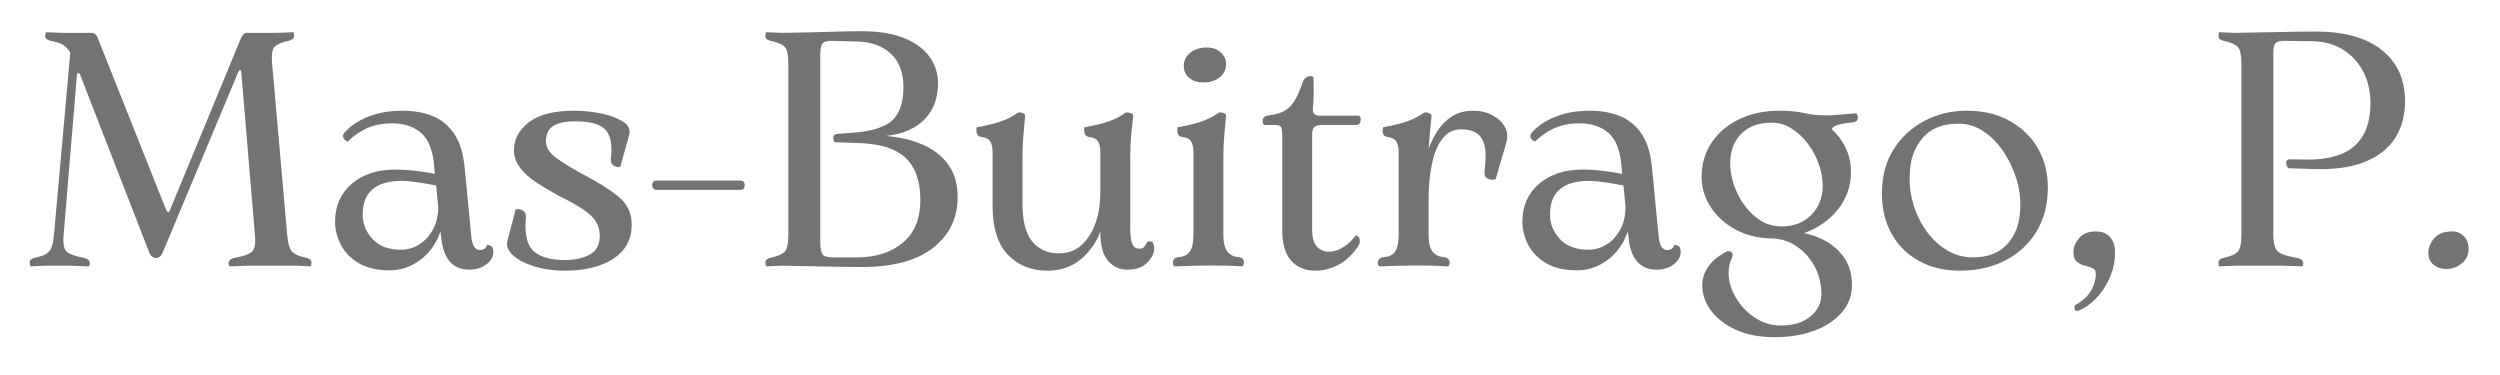 <svg xmlns="http://www.w3.org/2000/svg" xmlns:xlink="http://www.w3.org/1999/xlink" width="2000" zoomAndPan="magnify" viewBox="0 0 1500 225" height="300" preserveAspectRatio="xMidYMid meet" version="1.0"><defs><g/></defs><g fill="#737373" fill-opacity="1"><g transform="translate(10.652, 159.409)"><g><path d="M 172.812 -4.797 C 175.207 -4.254 176.336 -3.25 176.203 -1.781 C 176.066 -0.32 175.93 0.406 175.797 0.406 C 174.473 0.406 172.879 0.336 171.016 0.203 C 169.148 0.066 167.484 0 166.016 0 L 138.891 0 C 137.16 0 135.129 0.066 132.797 0.203 C 130.473 0.336 128.578 0.406 127.109 0.406 C 126.973 0.406 126.805 0.039 126.609 -0.688 C 126.41 -1.426 126.539 -2.191 127 -2.984 C 127.469 -3.785 128.633 -4.391 130.5 -4.797 C 135.156 -5.586 138.414 -6.711 140.281 -8.172 C 142.145 -9.641 142.812 -13.164 142.281 -18.75 L 134.094 -116.328 C 133.957 -116.992 133.691 -117.328 133.297 -117.328 C 132.898 -117.328 132.566 -116.93 132.297 -116.141 L 87 -7.984 C 86.07 -5.723 84.742 -4.594 83.016 -4.594 C 81.285 -4.594 79.953 -5.586 79.016 -7.578 L 37.516 -114.344 C 37.242 -115.133 36.844 -115.531 36.312 -115.531 C 35.781 -115.531 35.516 -115.203 35.516 -114.547 L 27.531 -18.75 C 27 -13.164 27.695 -9.641 29.625 -8.172 C 31.562 -6.711 34.789 -5.586 39.312 -4.797 C 41.176 -4.391 42.336 -3.785 42.797 -2.984 C 43.266 -2.191 43.398 -1.426 43.203 -0.688 C 43.004 0.039 42.836 0.406 42.703 0.406 C 41.242 0.406 39.348 0.336 37.016 0.203 C 34.691 0.066 32.664 0 30.938 0 L 17.359 0 C 16.023 0 14.359 0.066 12.359 0.203 C 10.367 0.336 8.773 0.406 7.578 0.406 C 7.453 0.406 7.32 -0.32 7.188 -1.781 C 7.051 -3.25 8.113 -4.254 10.375 -4.797 C 12.906 -5.328 14.93 -5.957 16.453 -6.688 C 17.984 -7.414 19.18 -8.676 20.047 -10.469 C 20.91 -12.27 21.477 -15.031 21.75 -18.75 L 31.531 -127.906 C 29.938 -130.301 28.305 -131.93 26.641 -132.797 C 24.973 -133.66 22.676 -134.359 19.75 -134.891 C 17.352 -135.555 16.254 -136.586 16.453 -137.984 C 16.66 -139.379 16.832 -140.078 16.969 -140.078 C 18.156 -140.078 19.711 -140.008 21.641 -139.875 C 23.578 -139.75 25.211 -139.688 26.547 -139.688 L 43.906 -139.688 C 45.895 -139.688 47.223 -138.754 47.891 -136.891 L 89 -33.531 C 89.531 -32.594 89.926 -32.125 90.188 -32.125 C 90.727 -32.125 91.129 -32.594 91.391 -33.531 L 134.094 -136.891 C 134.895 -138.754 136.094 -139.688 137.688 -139.688 L 155.25 -139.688 C 156.707 -139.688 158.43 -139.75 160.422 -139.875 C 162.422 -140.008 164.086 -140.078 165.422 -140.078 C 165.555 -140.078 165.688 -139.379 165.812 -137.984 C 165.945 -136.586 164.82 -135.555 162.438 -134.891 C 158.57 -134.098 155.844 -132.969 154.25 -131.5 C 152.656 -130.039 152.125 -126.516 152.656 -120.922 L 161.641 -18.75 C 162.172 -13.164 163.234 -9.641 164.828 -8.172 C 166.422 -6.711 169.082 -5.586 172.812 -4.797 Z M 33.719 -123.719 L 34.719 -121.922 Z M 33.719 -123.719 "/></g></g></g><g fill="#737373" fill-opacity="1"><g transform="translate(194.041, 159.409)"><g><path d="M 98.172 -12.578 C 98.441 -12.578 99.141 -12.375 100.266 -11.969 C 101.398 -11.57 101.969 -10.375 101.969 -8.375 C 101.969 -5.445 100.57 -2.922 97.781 -0.797 C 94.988 1.328 91.594 2.391 87.594 2.391 C 77.488 2.391 71.836 -4.191 70.641 -17.359 L 70.234 -20.547 C 67.711 -13.234 63.656 -7.516 58.062 -3.391 C 52.477 0.734 46.359 2.797 39.703 2.797 C 32.254 2.797 26.102 1.367 21.25 -1.484 C 16.395 -4.348 12.801 -8.039 10.469 -12.562 C 8.145 -17.094 6.984 -21.688 6.984 -26.344 C 6.984 -35.789 10.305 -43.375 16.953 -49.094 C 23.609 -54.812 32.391 -57.672 43.297 -57.672 C 47.16 -57.672 51.254 -57.406 55.578 -56.875 C 59.898 -56.344 63.656 -55.742 66.844 -55.078 L 66.453 -59.859 C 65.648 -69.305 63.02 -75.926 58.562 -79.719 C 54.102 -83.508 48.352 -85.406 41.312 -85.406 C 35.582 -85.406 30.555 -84.441 26.234 -82.516 C 21.91 -80.586 18.02 -77.895 14.562 -74.438 C 14.562 -74.438 14.16 -74.664 13.359 -75.125 C 12.566 -75.594 12.035 -76.328 11.766 -77.328 C 11.504 -78.328 12.102 -79.488 13.562 -80.812 C 16.758 -84.27 21.285 -87.16 27.141 -89.484 C 32.992 -91.816 39.773 -92.984 47.484 -92.984 C 54.004 -92.984 59.926 -91.953 65.25 -89.891 C 70.57 -87.828 74.961 -84.27 78.422 -79.219 C 81.879 -74.164 84.008 -67.18 84.812 -58.266 L 88.594 -19.156 C 88.863 -15.426 89.461 -12.863 90.391 -11.469 C 91.328 -10.07 92.457 -9.375 93.781 -9.375 C 96.176 -9.375 97.641 -10.441 98.172 -12.578 Z M 68.844 -34.922 L 68.844 -35.719 L 67.641 -48.094 C 64.453 -48.758 60.828 -49.391 56.766 -49.984 C 52.711 -50.586 49.488 -50.891 47.094 -50.891 C 31.395 -50.891 23.547 -44.102 23.547 -30.531 C 23.547 -25.207 25.504 -20.383 29.422 -16.062 C 33.348 -11.738 39.102 -9.578 46.688 -9.578 C 50.414 -9.578 53.973 -10.609 57.359 -12.672 C 60.754 -14.734 63.516 -17.691 65.641 -21.547 C 67.773 -25.41 68.844 -29.867 68.844 -34.922 Z M 68.844 -34.922 "/></g></g></g><g fill="#737373" fill-opacity="1"><g transform="translate(300.003, 159.409)"><g><path d="M 4.391 -14.766 L 9.375 -33.719 C 9.375 -33.852 9.875 -33.922 10.875 -33.922 C 11.875 -33.922 12.906 -33.586 13.969 -32.922 C 15.031 -32.254 15.562 -30.992 15.562 -29.141 C 14.633 -19.023 16.195 -12.203 20.25 -8.672 C 24.312 -5.148 30.469 -3.391 38.719 -3.391 C 44.695 -3.391 49.711 -4.453 53.766 -6.578 C 57.828 -8.711 59.859 -12.504 59.859 -17.953 C 59.859 -21.148 59.094 -23.977 57.562 -26.438 C 56.039 -28.895 53.445 -31.352 49.781 -33.812 C 46.125 -36.281 41.035 -39.109 34.516 -42.297 C 30.266 -44.691 26.109 -47.188 22.047 -49.781 C 17.992 -52.375 14.703 -55.301 12.172 -58.562 C 9.641 -61.82 8.375 -65.445 8.375 -69.438 C 8.375 -75.82 11.332 -81.344 17.25 -86 C 23.176 -90.656 32.328 -92.984 44.703 -92.984 C 50.148 -92.984 55.535 -92.414 60.859 -91.281 C 66.18 -90.156 70.504 -88.531 73.828 -86.406 C 77.16 -84.281 78.359 -81.551 77.422 -78.219 L 72.234 -59.469 C 72.234 -59.332 71.734 -59.266 70.734 -59.266 C 69.742 -59.266 68.781 -59.598 67.844 -60.266 C 66.914 -60.93 66.453 -62.062 66.453 -63.656 C 67.516 -71.633 66.582 -77.453 63.656 -81.109 C 60.727 -84.773 54.539 -86.609 45.094 -86.609 C 40.176 -86.609 36.453 -86.039 33.922 -84.906 C 31.391 -83.781 29.691 -82.316 28.828 -80.516 C 27.961 -78.723 27.531 -76.828 27.531 -74.828 C 27.531 -70.973 29.691 -67.516 34.016 -64.453 C 38.348 -61.391 43.57 -58.195 49.688 -54.875 C 58.195 -50.488 65.211 -46.098 70.734 -41.703 C 76.254 -37.316 79.016 -31.664 79.016 -24.75 C 79.016 -15.832 75.359 -8.977 68.047 -4.188 C 60.734 0.602 50.957 3 38.719 3 C 32.195 3 26.207 2.164 20.75 0.5 C 15.301 -1.164 11.047 -3.359 7.984 -6.078 C 4.922 -8.805 3.723 -11.703 4.391 -14.766 Z M 4.391 -14.766 "/></g></g></g><g fill="#737373" fill-opacity="1"><g transform="translate(384.014, 159.409)"><g><path d="M 60.266 -45.5 L 9.781 -45.5 C 8.719 -45.5 7.984 -45.961 7.578 -46.891 C 7.18 -47.828 7.18 -48.758 7.578 -49.688 C 7.984 -50.613 8.719 -51.078 9.781 -51.078 L 60.266 -51.078 C 61.461 -51.078 62.227 -50.613 62.562 -49.688 C 62.895 -48.758 62.895 -47.828 62.562 -46.891 C 62.227 -45.961 61.461 -45.5 60.266 -45.5 Z M 60.266 -45.5 "/></g></g></g><g fill="#737373" fill-opacity="1"><g transform="translate(449.667, 159.409)"><g><path d="M 19.75 0 C 18.426 0 16.766 0.066 14.766 0.203 C 12.766 0.336 11.172 0.406 9.984 0.406 C 9.848 0.406 9.711 -0.32 9.578 -1.781 C 9.441 -3.25 10.504 -4.254 12.766 -4.797 C 16.629 -5.586 19.359 -6.711 20.953 -8.172 C 22.547 -9.641 23.344 -13.164 23.344 -18.75 L 23.344 -120.922 C 23.344 -126.516 22.547 -130.039 20.953 -131.5 C 19.359 -132.969 16.629 -134.098 12.766 -134.891 C 10.504 -135.422 9.441 -136.414 9.578 -137.875 C 9.711 -139.344 9.848 -140.078 9.984 -140.078 C 11.172 -140.078 12.766 -140.008 14.766 -139.875 C 16.766 -139.75 18.426 -139.688 19.75 -139.688 C 29.195 -139.812 38.078 -140.008 46.391 -140.281 C 54.703 -140.551 61.656 -140.688 67.25 -140.688 C 77.625 -140.688 86.203 -139.285 92.984 -136.484 C 99.773 -133.691 104.832 -129.93 108.156 -125.203 C 111.477 -120.484 113.141 -115.266 113.141 -109.547 C 113.141 -100.504 110.41 -93.223 104.953 -87.703 C 99.504 -82.18 91.789 -78.891 81.812 -77.828 C 90.195 -77.16 97.645 -75.395 104.156 -72.531 C 110.676 -69.676 115.766 -65.656 119.422 -60.469 C 123.086 -55.281 124.922 -48.828 124.922 -41.109 C 124.922 -28.598 120.031 -18.484 110.25 -10.766 C 100.469 -3.055 86.203 0.797 67.453 0.797 C 60.266 0.797 52.879 0.695 45.297 0.5 C 37.711 0.301 29.195 0.133 19.75 0 Z M 52.281 -79.016 L 64.859 -80.016 C 75.234 -81.078 82.414 -83.703 86.406 -87.891 C 90.395 -92.086 92.391 -98.508 92.391 -107.156 C 92.391 -115.938 89.828 -122.656 84.703 -127.312 C 79.586 -131.969 72.906 -134.363 64.656 -134.5 L 49.281 -134.891 C 46.227 -134.891 44.332 -134.258 43.594 -133 C 42.863 -131.738 42.5 -129.375 42.5 -125.906 L 42.5 -14.375 C 42.5 -10.645 42.93 -8.145 43.797 -6.875 C 44.66 -5.613 46.82 -4.984 50.281 -4.984 L 64.656 -4.984 C 75.832 -4.984 84.941 -7.91 91.984 -13.766 C 99.035 -19.617 102.562 -28.203 102.562 -39.516 C 102.562 -50.68 99.566 -59.094 93.578 -64.75 C 87.598 -70.406 77.891 -73.363 64.453 -73.625 L 51.484 -74.031 C 50.953 -74.031 50.551 -74.758 50.281 -76.219 C 50.02 -77.688 50.688 -78.617 52.281 -79.016 Z M 52.281 -79.016 "/></g></g></g><g fill="#737373" fill-opacity="1"><g transform="translate(581.372, 159.409)"><g><path d="M 106.953 -14.172 C 107.223 -14.566 107.988 -14.664 109.25 -14.469 C 110.508 -14.27 111.141 -12.836 111.141 -10.172 C 111.141 -7.516 109.773 -4.754 107.047 -1.891 C 104.328 0.961 100.238 2.391 94.781 2.391 C 90.258 2.391 86.469 0.598 83.406 -2.984 C 80.352 -6.578 78.828 -12.234 78.828 -19.953 L 78.828 -20.547 C 76.43 -13.898 72.504 -8.312 67.047 -3.781 C 61.586 0.738 54.938 3 47.094 3 C 37.383 3 29.469 -0.191 23.344 -6.578 C 17.227 -12.961 14.172 -22.742 14.172 -35.922 L 14.172 -68.25 C 14.172 -70.906 13.703 -73 12.766 -74.531 C 11.836 -76.062 10.047 -76.957 7.391 -77.219 C 6.055 -77.488 5.223 -78.086 4.891 -79.016 C 4.555 -79.953 4.422 -80.852 4.484 -81.719 C 4.555 -82.582 4.594 -83.016 4.594 -83.016 C 10.57 -84.078 15.457 -85.27 19.25 -86.594 C 23.039 -87.926 26.398 -89.66 29.328 -91.797 C 29.992 -92.055 30.926 -91.988 32.125 -91.594 C 33.32 -91.195 33.852 -90.664 33.719 -90 C 33.32 -85.344 32.957 -81.25 32.625 -77.719 C 32.289 -74.195 32.125 -69.91 32.125 -64.859 L 32.125 -36.922 C 32.125 -26.805 34.051 -19.352 37.906 -14.562 C 41.77 -9.781 47.16 -7.391 54.078 -7.391 C 61.66 -7.391 67.68 -10.848 72.141 -17.766 C 76.598 -24.68 78.828 -33.457 78.828 -44.094 L 78.828 -68.25 C 78.828 -70.906 78.359 -73 77.422 -74.531 C 76.492 -76.062 74.695 -76.957 72.031 -77.219 C 70.707 -77.488 69.879 -78.086 69.547 -79.016 C 69.211 -79.953 69.078 -80.852 69.141 -81.719 C 69.211 -82.582 69.25 -83.016 69.25 -83.016 C 75.227 -84.078 80.113 -85.27 83.906 -86.594 C 87.695 -87.926 91.055 -89.66 93.984 -91.797 C 94.648 -92.055 95.582 -91.988 96.781 -91.594 C 97.977 -91.195 98.578 -90.664 98.578 -90 C 98.047 -85.344 97.613 -81.25 97.281 -77.719 C 96.945 -74.195 96.781 -69.91 96.781 -64.859 L 96.781 -22.953 C 96.781 -18.422 97.176 -15.156 97.969 -13.156 C 98.77 -11.164 100.238 -10.172 102.375 -10.172 C 103.695 -10.172 104.691 -10.633 105.359 -11.562 C 106.023 -12.5 106.555 -13.367 106.953 -14.172 Z M 106.953 -14.172 "/></g></g></g><g fill="#737373" fill-opacity="1"><g transform="translate(696.513, 159.409)"><g><path d="M 25.547 -109.953 C 21.953 -109.953 19.086 -110.879 16.953 -112.734 C 14.828 -114.598 13.766 -116.93 13.766 -119.734 C 13.766 -123.055 15.062 -125.75 17.656 -127.812 C 20.25 -129.875 23.539 -130.906 27.531 -130.906 C 30.988 -130.906 33.781 -129.938 35.906 -128 C 38.039 -126.07 39.109 -123.711 39.109 -120.922 C 39.109 -117.734 37.844 -115.109 35.312 -113.047 C 32.789 -110.984 29.535 -109.953 25.547 -109.953 Z M 37.516 -64.859 L 37.516 -18.75 C 37.516 -13.969 38.281 -10.578 39.812 -8.578 C 41.344 -6.586 43.438 -5.457 46.094 -5.188 C 47.957 -5.051 49.086 -4.516 49.484 -3.578 C 49.891 -2.648 49.957 -1.754 49.688 -0.891 C 49.414 -0.023 49.148 0.406 48.891 0.406 C 42.641 0 36.02 -0.164 29.031 -0.094 C 22.051 -0.031 15.035 0.133 7.984 0.406 C 7.848 0.406 7.645 -0.023 7.375 -0.891 C 7.113 -1.754 7.211 -2.648 7.672 -3.578 C 8.141 -4.516 9.305 -5.051 11.172 -5.188 C 13.961 -5.457 16.055 -6.586 17.453 -8.578 C 18.859 -10.578 19.562 -14.035 19.562 -18.953 L 19.562 -68.25 C 19.562 -70.906 19.094 -73 18.156 -74.531 C 17.227 -76.062 15.43 -76.957 12.766 -77.219 C 11.441 -77.488 10.613 -78.086 10.281 -79.016 C 9.945 -79.953 9.812 -80.852 9.875 -81.719 C 9.945 -82.582 9.984 -83.016 9.984 -83.016 C 15.961 -84.078 20.848 -85.27 24.641 -86.594 C 28.43 -87.926 31.789 -89.66 34.719 -91.797 C 35.383 -92.055 36.316 -91.988 37.516 -91.594 C 38.711 -91.195 39.242 -90.664 39.109 -90 C 38.711 -85.344 38.348 -81.25 38.016 -77.719 C 37.68 -74.195 37.516 -69.91 37.516 -64.859 Z M 37.516 -64.859 "/></g></g></g><g fill="#737373" fill-opacity="1"><g transform="translate(753.585, 159.409)"><g><path d="M 35.719 3 C 29.469 3 24.578 0.973 21.047 -3.078 C 17.523 -7.141 15.766 -13.164 15.766 -21.156 L 15.766 -77.422 C 15.766 -79.68 15.598 -81.41 15.266 -82.609 C 14.93 -83.805 13.703 -84.406 11.578 -84.406 L 5.781 -84.406 C 4.457 -84.406 3.859 -85.301 3.984 -87.094 C 4.117 -88.895 5.383 -89.926 7.781 -90.188 C 11.102 -90.594 13.961 -91.359 16.359 -92.484 C 18.754 -93.617 20.883 -95.582 22.75 -98.375 C 24.613 -101.164 26.41 -105.156 28.141 -110.344 C 29.066 -112.602 30.66 -113.734 32.922 -113.734 C 33.984 -113.734 34.516 -113.406 34.516 -112.75 C 34.648 -109.82 34.68 -106.562 34.609 -102.969 C 34.547 -99.375 34.383 -96.445 34.125 -94.188 C 33.988 -91.395 35.316 -90 38.109 -90 L 61.656 -90 C 62.188 -90 62.551 -89.531 62.75 -88.594 C 62.957 -87.664 62.859 -86.734 62.453 -85.797 C 62.055 -84.867 61.191 -84.406 59.859 -84.406 L 39.516 -84.406 C 37.379 -84.406 35.879 -84.004 35.016 -83.203 C 34.148 -82.41 33.719 -81.016 33.719 -79.016 L 33.719 -21.156 C 33.719 -15.695 35.18 -12.004 38.109 -10.078 C 41.035 -8.148 44.523 -7.883 48.578 -9.281 C 52.641 -10.676 56.336 -13.566 59.672 -17.953 C 59.93 -18.359 60.426 -18.258 61.156 -17.656 C 61.895 -17.062 62.297 -16.098 62.359 -14.766 C 62.422 -13.43 61.523 -11.633 59.672 -9.375 C 56.203 -4.988 52.406 -1.832 48.281 0.094 C 44.164 2.031 39.977 3 35.719 3 Z M 35.719 3 "/></g></g></g><g fill="#737373" fill-opacity="1"><g transform="translate(819.437, 159.409)"><g><path d="M 64.656 -92.984 C 68.781 -92.984 72.504 -92.117 75.828 -90.391 C 79.148 -88.66 81.645 -86.363 83.312 -83.5 C 84.977 -80.645 85.344 -77.488 84.406 -74.031 L 78.016 -52.078 C 78.016 -51.816 77.414 -51.648 76.219 -51.578 C 75.031 -51.516 73.867 -51.816 72.734 -52.484 C 71.598 -53.148 71.098 -54.477 71.234 -56.469 C 72.172 -63.383 72.172 -68.641 71.234 -72.234 C 70.305 -75.828 68.645 -78.32 66.25 -79.719 C 63.852 -81.113 60.926 -81.812 57.469 -81.812 C 53.344 -81.812 49.945 -80.414 47.281 -77.625 C 44.625 -74.832 42.629 -71.305 41.297 -67.047 C 39.973 -62.785 39.047 -58.328 38.516 -53.672 C 37.984 -49.016 37.719 -44.828 37.719 -41.109 L 37.719 -18.75 C 37.719 -13.969 38.477 -10.578 40 -8.578 C 41.531 -6.586 43.629 -5.457 46.297 -5.188 C 48.16 -5.051 49.359 -4.516 49.891 -3.578 C 50.422 -2.648 50.551 -1.754 50.281 -0.891 C 50.02 -0.023 49.625 0.406 49.094 0.406 C 42.832 0 36.242 -0.164 29.328 -0.094 C 22.41 -0.031 15.426 0.133 8.375 0.406 C 7.977 0.406 7.645 -0.023 7.375 -0.891 C 7.113 -1.754 7.25 -2.648 7.781 -3.578 C 8.312 -4.516 9.508 -5.051 11.375 -5.188 C 14.301 -5.457 16.426 -6.586 17.75 -8.578 C 19.082 -10.578 19.75 -14.035 19.75 -18.953 L 19.75 -68.25 C 19.75 -70.906 19.285 -73 18.359 -74.531 C 17.43 -76.062 15.633 -76.957 12.969 -77.219 C 11.633 -77.488 10.801 -78.086 10.469 -79.016 C 10.145 -79.953 10.047 -80.852 10.172 -81.719 C 10.305 -82.582 10.375 -83.016 10.375 -83.016 C 16.227 -84.078 21.051 -85.27 24.844 -86.594 C 28.633 -87.926 31.992 -89.66 34.922 -91.797 C 35.586 -92.055 36.52 -91.988 37.719 -91.594 C 38.914 -91.195 39.516 -90.664 39.516 -90 C 39.109 -86.27 38.77 -82.875 38.5 -79.812 C 38.238 -76.758 37.977 -73.504 37.719 -70.047 C 39.039 -73.766 40.801 -77.352 43 -80.812 C 45.195 -84.27 48.055 -87.16 51.578 -89.484 C 55.109 -91.816 59.469 -92.984 64.656 -92.984 Z M 64.656 -92.984 "/></g></g></g><g fill="#737373" fill-opacity="1"><g transform="translate(906.442, 159.409)"><g><path d="M 98.172 -12.578 C 98.441 -12.578 99.141 -12.375 100.266 -11.969 C 101.398 -11.57 101.969 -10.375 101.969 -8.375 C 101.969 -5.445 100.57 -2.922 97.781 -0.797 C 94.988 1.328 91.594 2.391 87.594 2.391 C 77.488 2.391 71.836 -4.191 70.641 -17.359 L 70.234 -20.547 C 67.711 -13.234 63.656 -7.516 58.062 -3.391 C 52.477 0.734 46.359 2.797 39.703 2.797 C 32.254 2.797 26.102 1.367 21.25 -1.484 C 16.395 -4.348 12.801 -8.039 10.469 -12.562 C 8.145 -17.094 6.984 -21.688 6.984 -26.344 C 6.984 -35.789 10.305 -43.375 16.953 -49.094 C 23.609 -54.812 32.391 -57.672 43.297 -57.672 C 47.16 -57.672 51.254 -57.406 55.578 -56.875 C 59.898 -56.344 63.656 -55.742 66.844 -55.078 L 66.453 -59.859 C 65.648 -69.305 63.02 -75.926 58.562 -79.719 C 54.102 -83.508 48.352 -85.406 41.312 -85.406 C 35.582 -85.406 30.555 -84.441 26.234 -82.516 C 21.91 -80.586 18.02 -77.895 14.562 -74.438 C 14.562 -74.438 14.16 -74.664 13.359 -75.125 C 12.566 -75.594 12.035 -76.328 11.766 -77.328 C 11.504 -78.328 12.102 -79.488 13.562 -80.812 C 16.758 -84.27 21.285 -87.16 27.141 -89.484 C 32.992 -91.816 39.773 -92.984 47.484 -92.984 C 54.004 -92.984 59.926 -91.953 65.25 -89.891 C 70.57 -87.828 74.961 -84.27 78.422 -79.219 C 81.879 -74.164 84.008 -67.18 84.812 -58.266 L 88.594 -19.156 C 88.863 -15.426 89.461 -12.863 90.391 -11.469 C 91.328 -10.07 92.457 -9.375 93.781 -9.375 C 96.176 -9.375 97.641 -10.441 98.172 -12.578 Z M 68.844 -34.922 L 68.844 -35.719 L 67.641 -48.094 C 64.453 -48.758 60.828 -49.391 56.766 -49.984 C 52.711 -50.586 49.488 -50.891 47.094 -50.891 C 31.395 -50.891 23.547 -44.102 23.547 -30.531 C 23.547 -25.207 25.504 -20.383 29.422 -16.062 C 33.348 -11.738 39.102 -9.578 46.688 -9.578 C 50.414 -9.578 53.973 -10.609 57.359 -12.672 C 60.754 -14.734 63.516 -17.691 65.641 -21.547 C 67.773 -25.41 68.844 -29.867 68.844 -34.922 Z M 68.844 -34.922 "/></g></g></g><g fill="#737373" fill-opacity="1"><g transform="translate(1012.404, 159.409)"><g><path d="M 100.766 -91.391 C 101.297 -91.523 101.727 -91.16 102.062 -90.297 C 102.395 -89.43 102.395 -88.531 102.062 -87.594 C 101.727 -86.664 100.695 -86.133 98.969 -86 C 90.727 -85.07 86.672 -83.676 86.797 -81.812 C 90.391 -78.488 93.18 -74.664 95.172 -70.344 C 97.172 -66.02 98.172 -61.328 98.172 -56.266 C 98.172 -47.891 95.609 -40.441 90.484 -33.922 C 85.367 -27.398 78.555 -22.613 70.047 -19.562 C 78.691 -17.695 85.641 -14.102 90.891 -8.781 C 96.148 -3.457 98.781 3.328 98.781 11.578 C 98.781 17.828 96.75 23.312 92.688 28.031 C 88.633 32.758 83.113 36.422 76.125 39.016 C 69.145 41.609 61.195 42.906 52.281 42.906 C 43.238 42.906 35.422 41.375 28.828 38.312 C 22.242 35.25 17.223 31.254 13.766 26.328 C 10.305 21.41 8.711 16.227 8.984 10.781 C 9.109 7.188 10.367 3.691 12.766 0.297 C 15.16 -3.098 18.82 -6.055 23.75 -8.578 C 24.812 -8.848 25.707 -8.719 26.438 -8.188 C 27.164 -7.656 27.332 -6.656 26.938 -5.188 C 26.133 -3.594 25.566 -1.961 25.234 -0.297 C 24.91 1.359 24.75 3.055 24.75 4.797 C 24.875 9.711 26.367 14.566 29.234 19.359 C 32.098 24.148 35.891 28.109 40.609 31.234 C 45.328 34.359 50.484 35.922 56.078 35.922 C 63.391 35.922 69.273 34.125 73.734 30.531 C 78.191 26.938 80.422 22.477 80.422 17.156 C 80.422 10.906 79.02 5.25 76.219 0.188 C 73.426 -4.863 69.734 -8.883 65.141 -11.875 C 60.555 -14.863 55.539 -16.359 50.094 -16.359 L 49.688 -16.359 C 41.832 -16.629 34.812 -18.457 28.625 -21.844 C 22.445 -25.238 17.562 -29.695 13.969 -35.219 C 10.375 -40.738 8.578 -46.758 8.578 -53.281 C 8.578 -61 10.57 -67.848 14.562 -73.828 C 18.551 -79.816 24.07 -84.504 31.125 -87.891 C 38.176 -91.285 46.227 -92.984 55.281 -92.984 C 61.125 -92.984 66.078 -92.516 70.141 -91.578 C 74.203 -90.648 78.492 -90.188 83.016 -90.188 C 85.535 -90.188 88.594 -90.352 92.188 -90.688 C 95.781 -91.02 98.641 -91.254 100.766 -91.391 Z M 56.469 -23.547 C 63.789 -23.547 69.742 -25.836 74.328 -30.422 C 78.922 -35.016 81.219 -40.836 81.219 -47.891 C 81.219 -52.273 80.414 -56.695 78.812 -61.156 C 77.219 -65.613 74.988 -69.703 72.125 -73.422 C 69.27 -77.148 66.016 -80.145 62.359 -82.406 C 58.703 -84.676 54.742 -85.812 50.484 -85.812 C 42.766 -85.812 36.707 -83.582 32.312 -79.125 C 27.926 -74.664 25.734 -68.773 25.734 -61.453 C 25.734 -55.734 27.062 -49.945 29.719 -44.094 C 32.383 -38.238 36.047 -33.348 40.703 -29.422 C 45.359 -25.504 50.613 -23.547 56.469 -23.547 Z M 56.469 -23.547 "/></g></g></g><g fill="#737373" fill-opacity="1"><g transform="translate(1121.958, 159.409)"><g><path d="M 53.875 3 C 44.695 3 36.582 1.07 29.531 -2.781 C 22.477 -6.645 16.988 -12.066 13.062 -19.047 C 9.145 -26.035 7.188 -34.117 7.188 -43.297 C 7.188 -53.547 9.516 -62.359 14.172 -69.734 C 18.828 -77.117 25.008 -82.836 32.719 -86.891 C 40.438 -90.953 48.883 -92.984 58.062 -92.984 C 67.906 -92.984 76.484 -90.953 83.797 -86.891 C 91.117 -82.836 96.773 -77.352 100.766 -70.438 C 104.754 -63.52 106.75 -55.672 106.75 -46.891 C 106.75 -36.785 104.488 -28.004 99.969 -20.547 C 95.445 -13.098 89.227 -7.312 81.312 -3.188 C 73.395 0.938 64.25 3 53.875 3 Z M 61.859 -4.984 C 70.898 -4.984 77.848 -7.742 82.703 -13.266 C 87.566 -18.785 90.062 -26.004 90.188 -34.922 C 90.457 -40.504 89.691 -46.223 87.891 -52.078 C 86.098 -57.93 83.504 -63.383 80.109 -68.438 C 76.723 -73.5 72.734 -77.555 68.141 -80.609 C 63.555 -83.672 58.535 -85.203 53.078 -85.203 C 43.504 -85.203 36.285 -82.273 31.422 -76.422 C 26.566 -70.566 24.078 -63.52 23.953 -55.281 C 23.547 -49.02 24.238 -42.895 26.031 -36.906 C 27.832 -30.926 30.461 -25.539 33.922 -20.75 C 37.379 -15.957 41.469 -12.129 46.188 -9.266 C 50.914 -6.41 56.141 -4.984 61.859 -4.984 Z M 61.859 -4.984 "/></g></g></g><g fill="#737373" fill-opacity="1"><g transform="translate(1235.903, 159.409)"><g><path d="M 10.969 27.141 C 9.645 27.273 8.914 26.773 8.781 25.641 C 8.645 24.516 8.844 23.816 9.375 23.547 C 14.031 20.891 17.254 17.863 19.047 14.469 C 20.848 11.07 21.68 7.781 21.547 4.594 C 21.547 2.988 20.848 1.922 19.453 1.391 C 18.055 0.859 16.492 0.363 14.766 -0.094 C 13.035 -0.562 11.504 -1.328 10.172 -2.391 C 8.848 -3.453 8.188 -5.383 8.188 -8.188 C 8.188 -11.113 9.316 -13.906 11.578 -16.562 C 13.836 -19.219 17.16 -20.547 21.547 -20.547 C 25.41 -20.547 28.305 -19.379 30.234 -17.047 C 32.16 -14.723 33.125 -11.77 33.125 -8.188 C 33.125 -2.594 32.023 2.629 29.828 7.484 C 27.641 12.336 24.879 16.457 21.547 19.844 C 18.223 23.238 14.695 25.672 10.969 27.141 Z M 10.969 27.141 "/></g></g></g><g fill="#737373" fill-opacity="1"><g transform="translate(1276.412, 159.409)"><g/></g></g><g fill="#737373" fill-opacity="1"><g transform="translate(1321.51, 159.409)"><g><path d="M 63.859 -58.062 L 51.484 -58.469 C 50.555 -59.531 50.125 -60.66 50.188 -61.859 C 50.25 -63.055 50.945 -63.723 52.281 -63.859 L 63.062 -63.656 C 88.195 -63.52 100.766 -74.758 100.766 -97.375 C 100.766 -104.562 99.301 -110.945 96.375 -116.531 C 93.445 -122.125 89.32 -126.547 84 -129.797 C 78.688 -133.055 72.305 -134.688 64.859 -134.688 L 49.094 -134.891 C 46.426 -134.891 44.66 -134.422 43.797 -133.484 C 42.93 -132.555 42.5 -130.5 42.5 -127.312 L 42.5 -18.75 C 42.5 -13.164 43.531 -9.641 45.594 -8.172 C 47.656 -6.711 51.148 -5.586 56.078 -4.797 C 58.203 -4.391 59.492 -3.785 59.953 -2.984 C 60.422 -2.191 60.555 -1.426 60.359 -0.688 C 60.16 0.039 59.992 0.406 59.859 0.406 C 58.266 0.406 56.238 0.336 53.781 0.203 C 51.32 0.066 49.16 0 47.297 0 L 19.75 0 C 18.426 0 16.797 0.066 14.859 0.203 C 12.93 0.336 11.305 0.406 9.984 0.406 C 9.848 0.406 9.711 -0.32 9.578 -1.781 C 9.441 -3.25 10.57 -4.254 12.969 -4.797 C 16.695 -5.586 19.359 -6.711 20.953 -8.172 C 22.547 -9.641 23.344 -13.164 23.344 -18.75 L 23.344 -120.922 C 23.344 -126.516 22.547 -130.039 20.953 -131.5 C 19.359 -132.969 16.629 -134.098 12.766 -134.891 C 10.504 -135.422 9.441 -136.414 9.578 -137.875 C 9.711 -139.344 9.848 -140.078 9.984 -140.078 C 11.172 -140.078 12.766 -140.008 14.766 -139.875 C 16.766 -139.75 18.426 -139.688 19.75 -139.688 C 29.332 -139.812 37.977 -139.973 45.688 -140.172 C 53.406 -140.379 60.859 -140.484 68.047 -140.484 C 85.078 -140.484 98.25 -136.789 107.562 -129.406 C 116.875 -122.02 121.531 -111.742 121.531 -98.578 C 121.531 -90.191 119.531 -82.836 115.531 -76.516 C 111.539 -70.203 105.32 -65.383 96.875 -62.062 C 88.426 -58.738 77.422 -57.406 63.859 -58.062 Z M 63.859 -58.062 "/></g></g></g><g fill="#737373" fill-opacity="1"><g transform="translate(1448.825, 159.409)"><g><path d="M 19.156 2 C 15.969 2 13.344 1.133 11.281 -0.594 C 9.219 -2.32 8.188 -4.648 8.188 -7.578 C 8.188 -10.773 9.348 -13.734 11.672 -16.453 C 14.004 -19.18 17.629 -20.547 22.547 -20.547 C 25.336 -20.547 27.664 -19.582 29.531 -17.656 C 31.395 -15.727 32.328 -13.172 32.328 -9.984 C 32.328 -6.391 30.93 -3.492 28.141 -1.297 C 25.348 0.898 22.352 2 19.156 2 Z M 19.156 2 "/></g></g></g></svg>